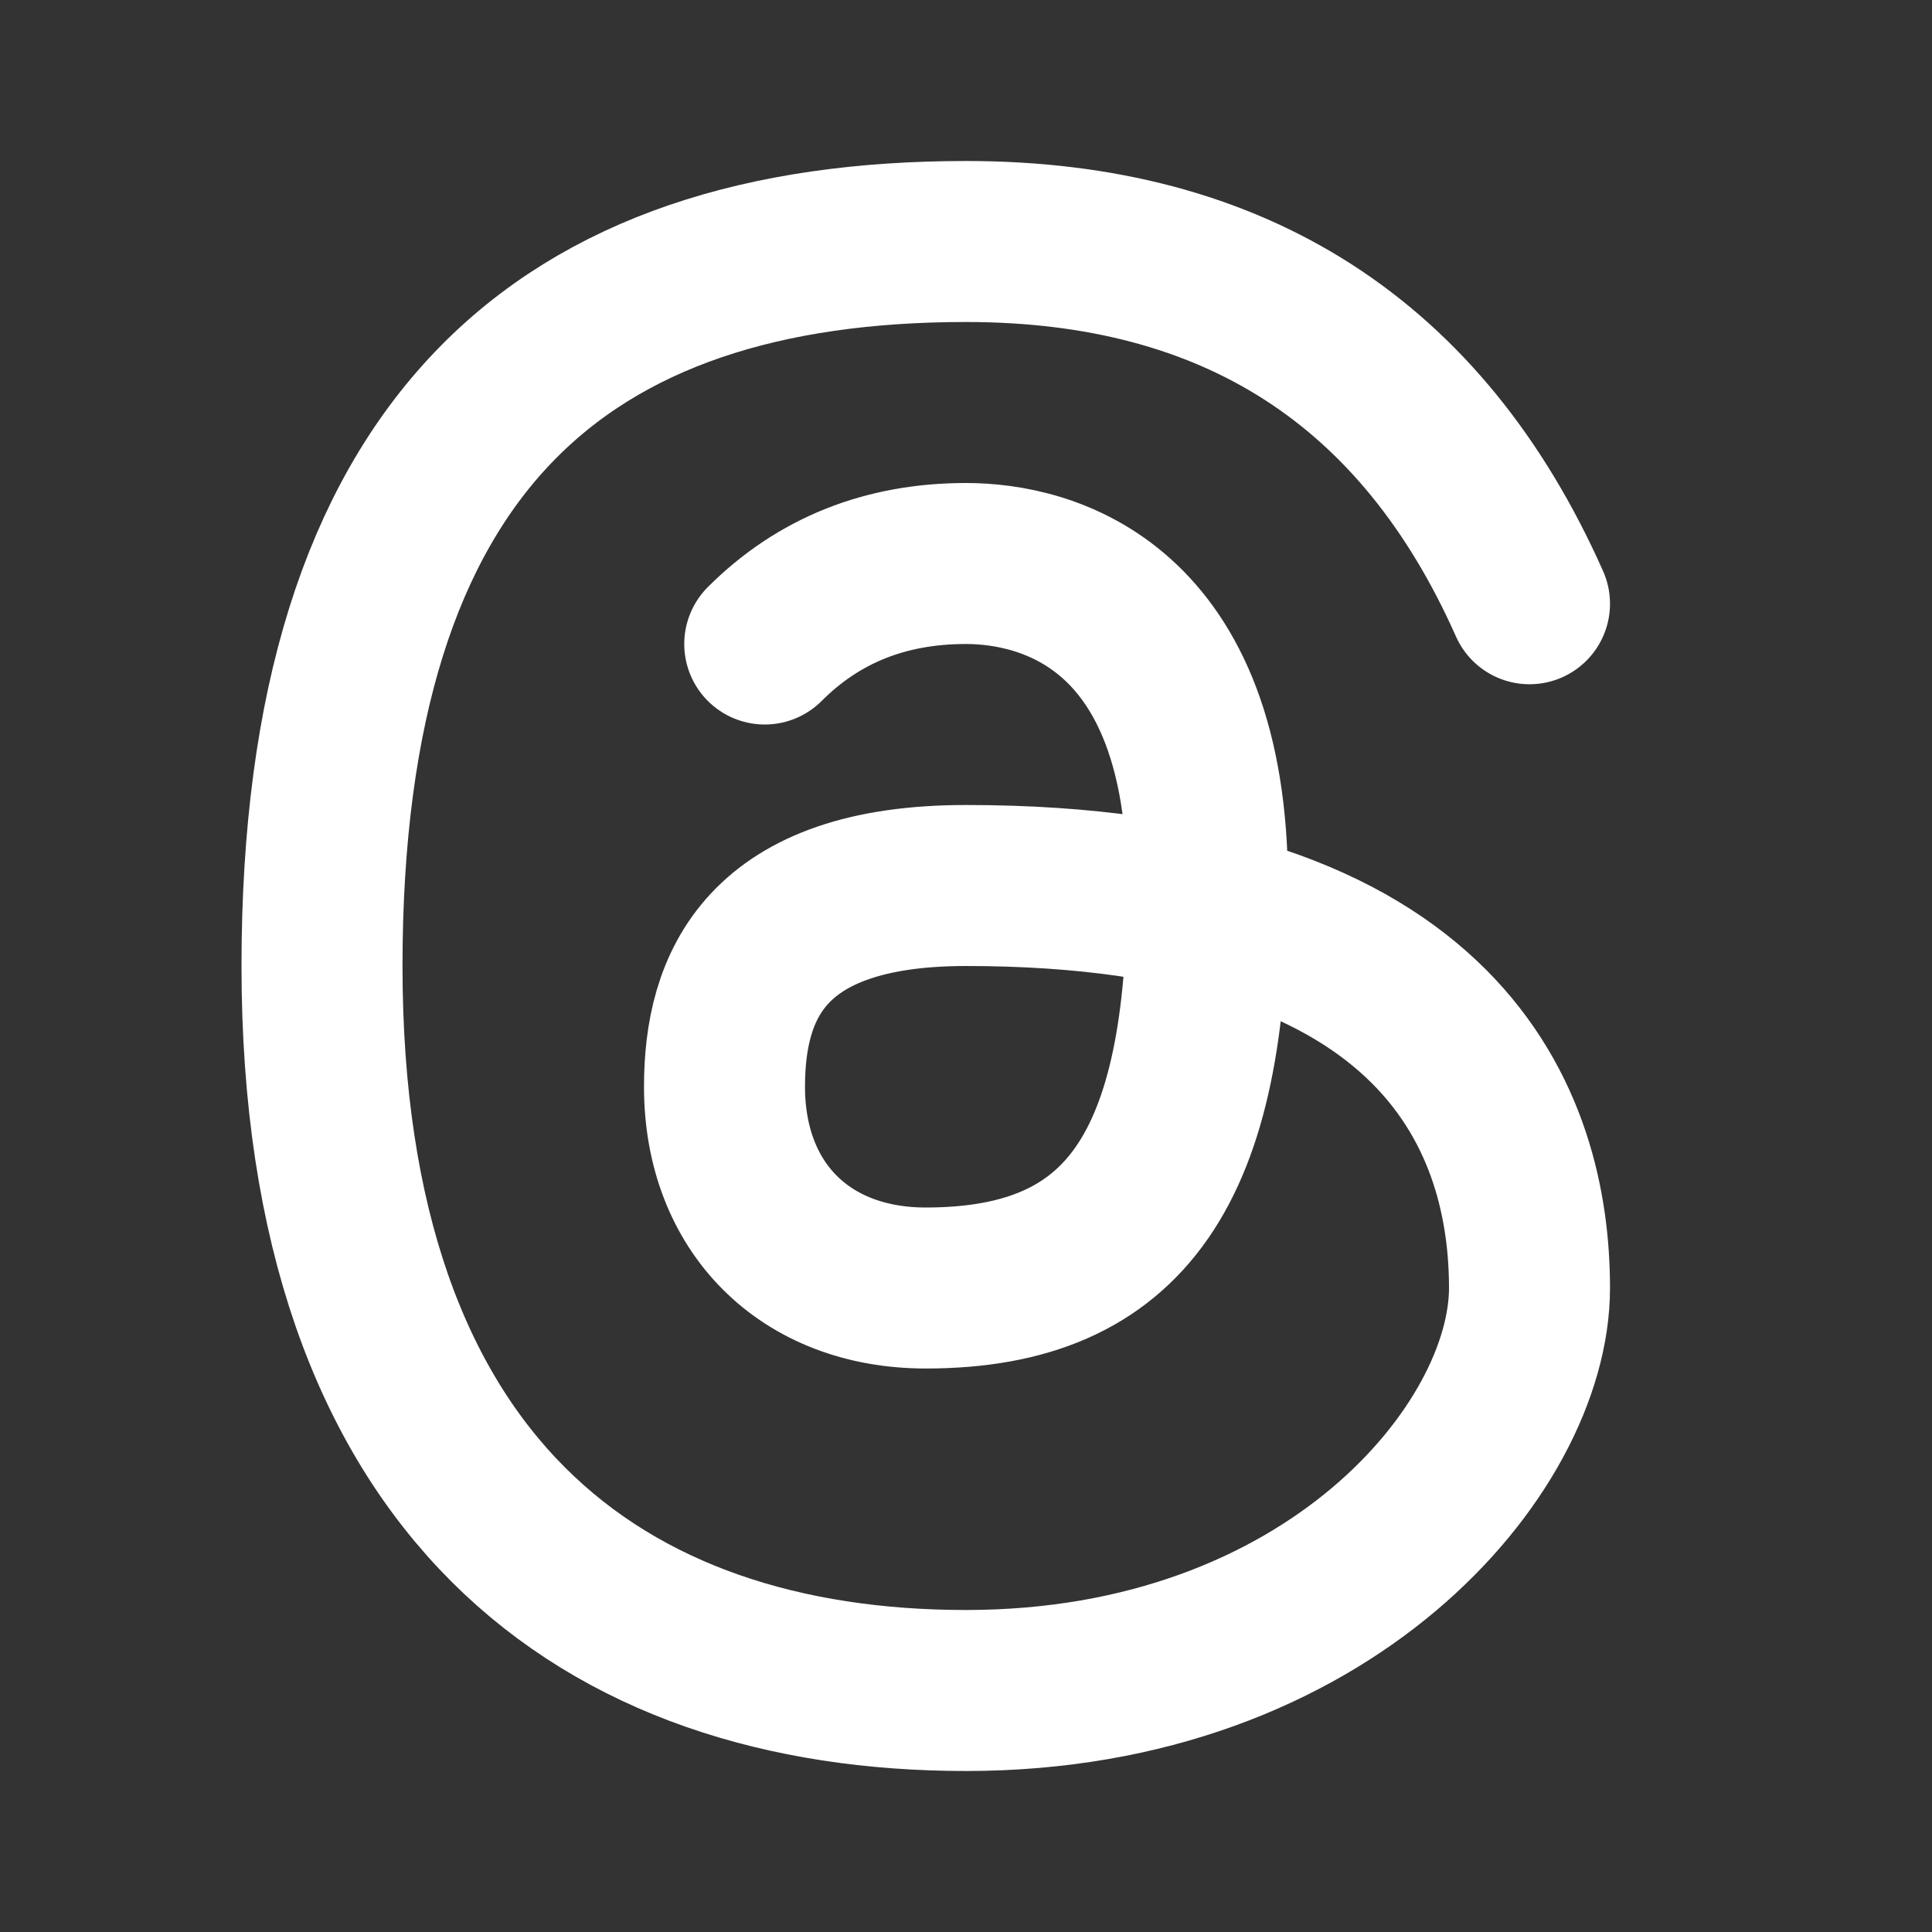 <svg xmlns="http://www.w3.org/2000/svg" width="24" height="24" fill="none" stroke="#fff" stroke-linecap="round" stroke-linejoin="round" stroke-width="2" viewBox="0 0 24 24"><rect x="0" y="0" width="24" height="24" fill="#333333" stroke="none"/><path fill="none" stroke="none" d="M0 0h24v24H0z"/><path d="M19 7.5c-1.333 -3 -3.667 -4.5 -7 -4.5c-5 0 -8 2.5 -8 9s3.5 9 8 9s7 -3 7 -5s-1 -5 -7 -5c-2.5 0 -3 1.25 -3 2.5c0 1.5 1 2.5 2.5 2.5c2.5 0 3.5 -1.5 3.5 -5s-2 -4 -3 -4s-1.833 .333 -2.5 1"/></svg>